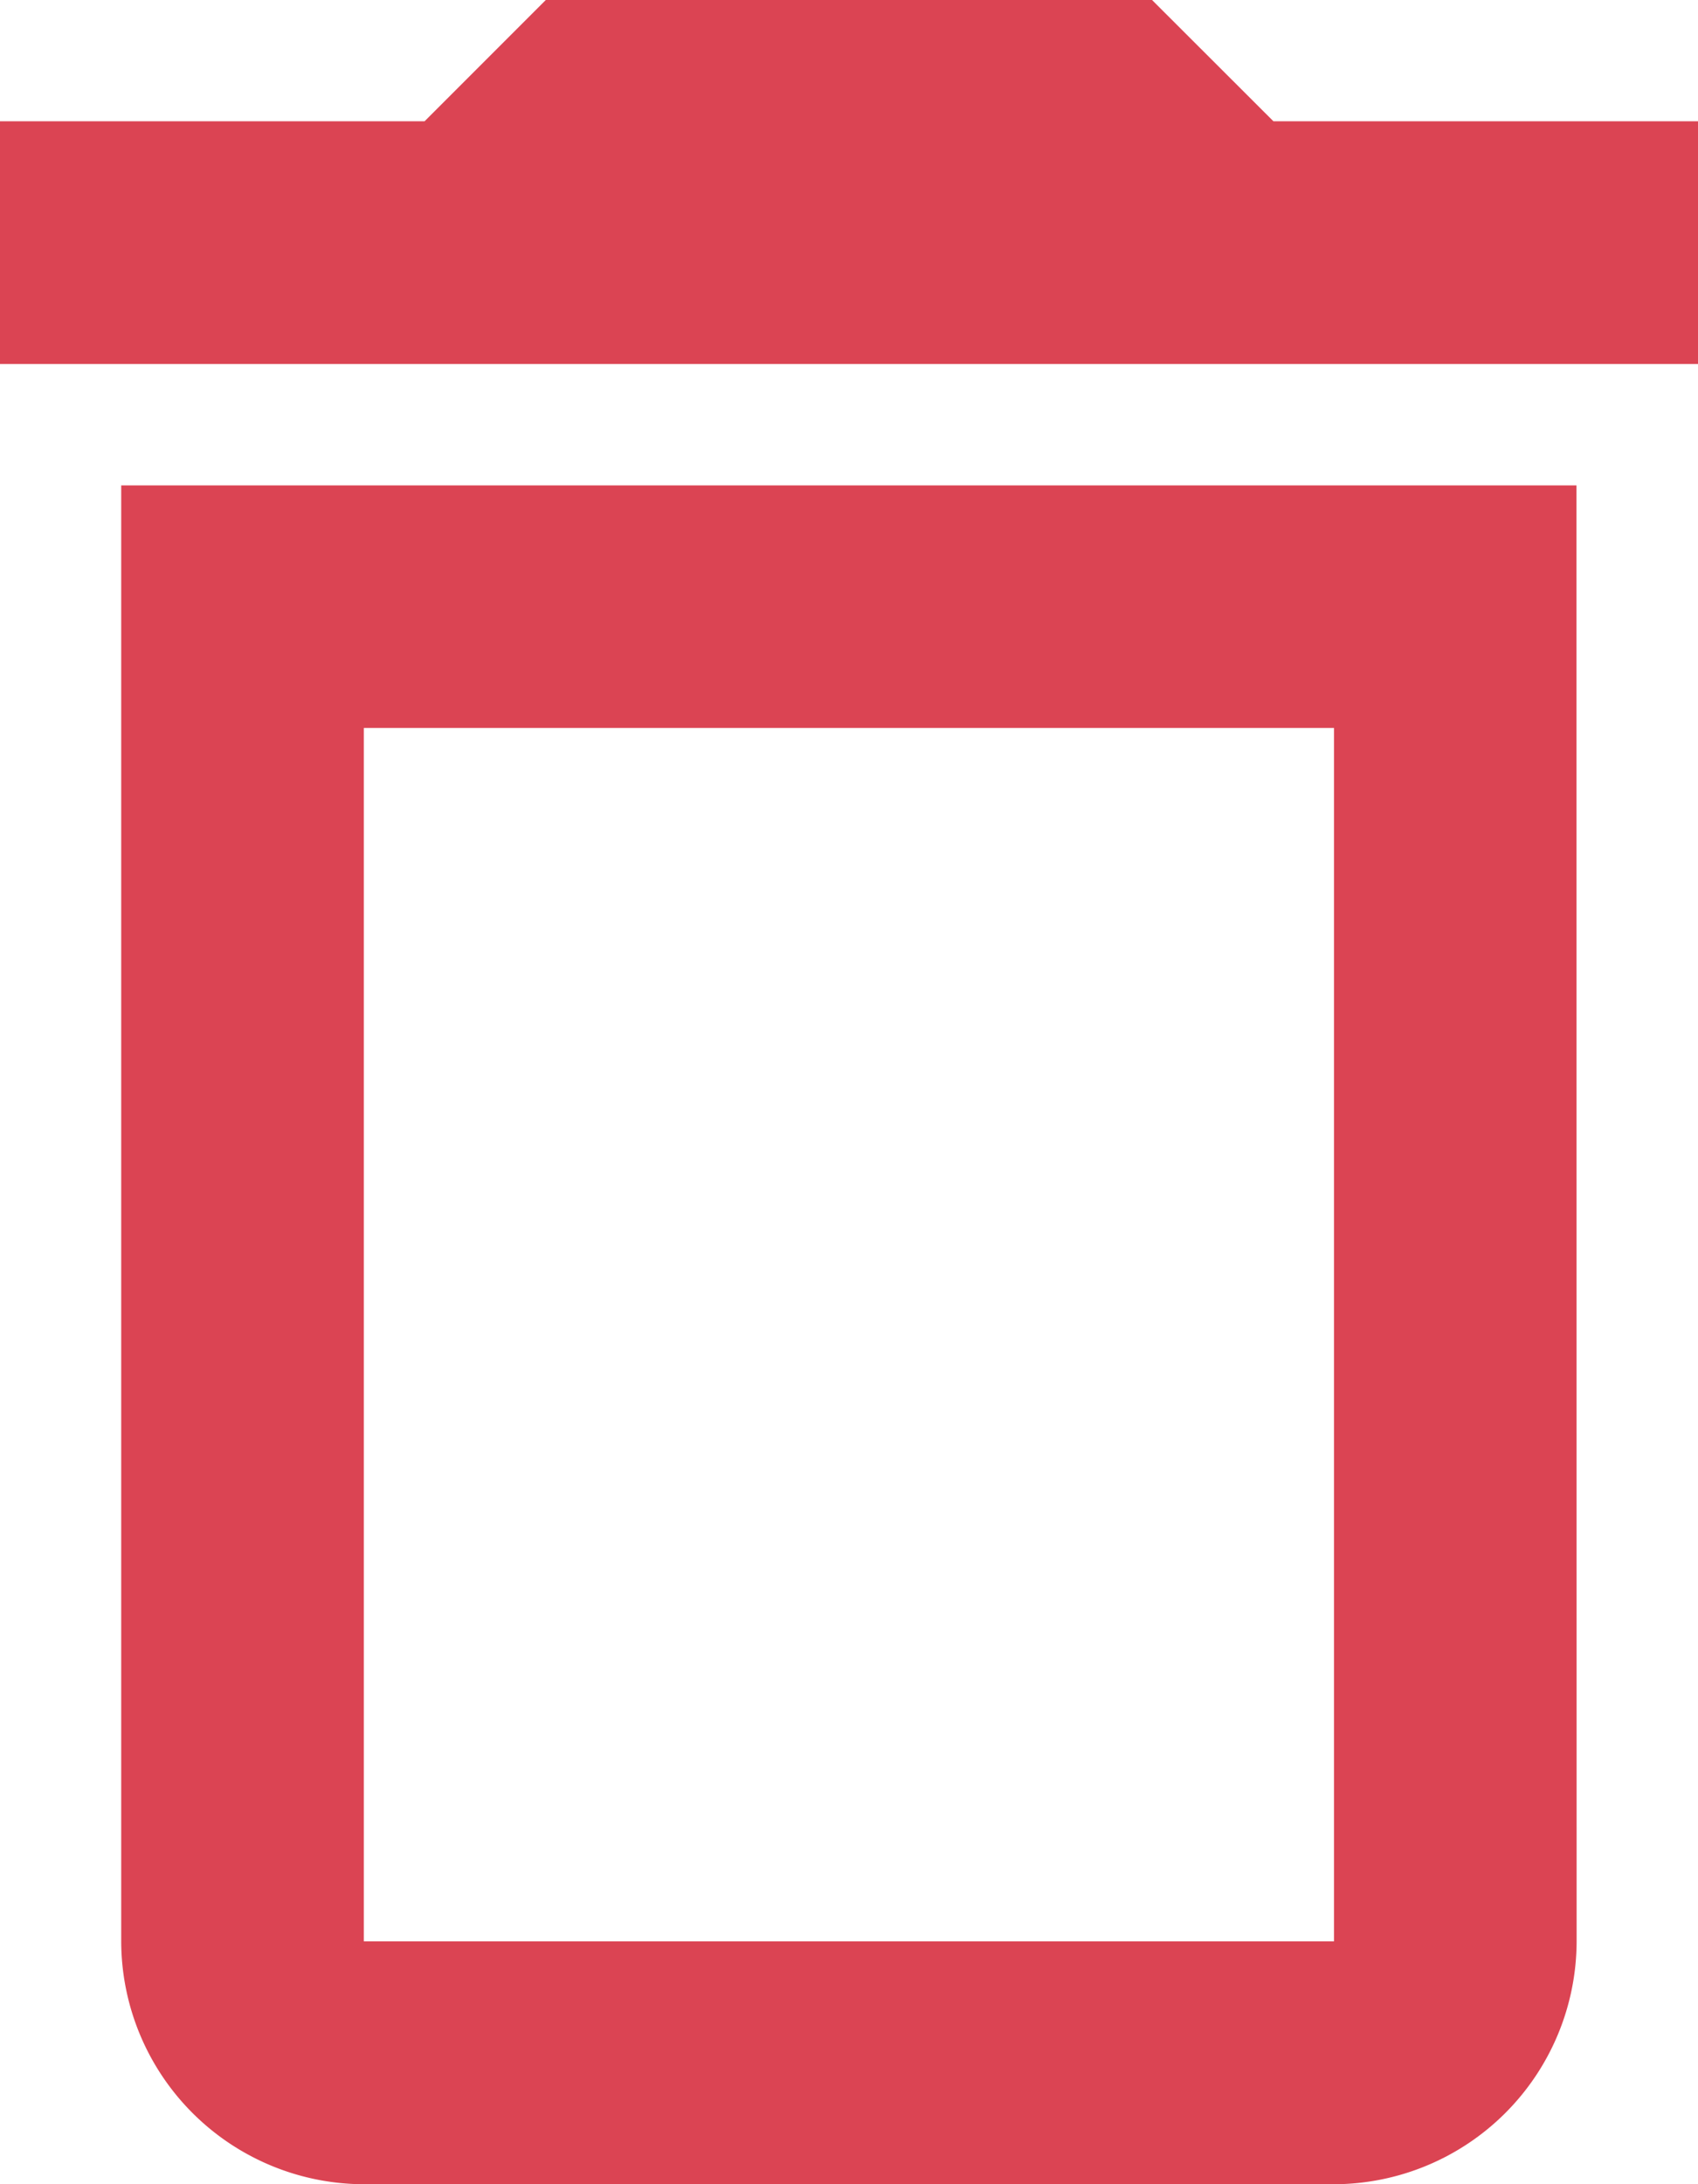 <svg xmlns="http://www.w3.org/2000/svg" width="10.17" height="13.075" viewBox="0 0 10.17 13.075">
  <path id="Path_7155" data-name="Path 7155" d="M12.99,7.358v7.264H7.179V7.358H12.99M11.9,3H8.269l-.726.726H5V5.179H15.17V3.726H12.627Zm2.542,2.906H5.726v8.717a1.457,1.457,0,0,0,1.453,1.453H12.99a1.457,1.457,0,0,0,1.453-1.453Z" transform="translate(-5 -3)" fill="#db4453"/>
</svg>
